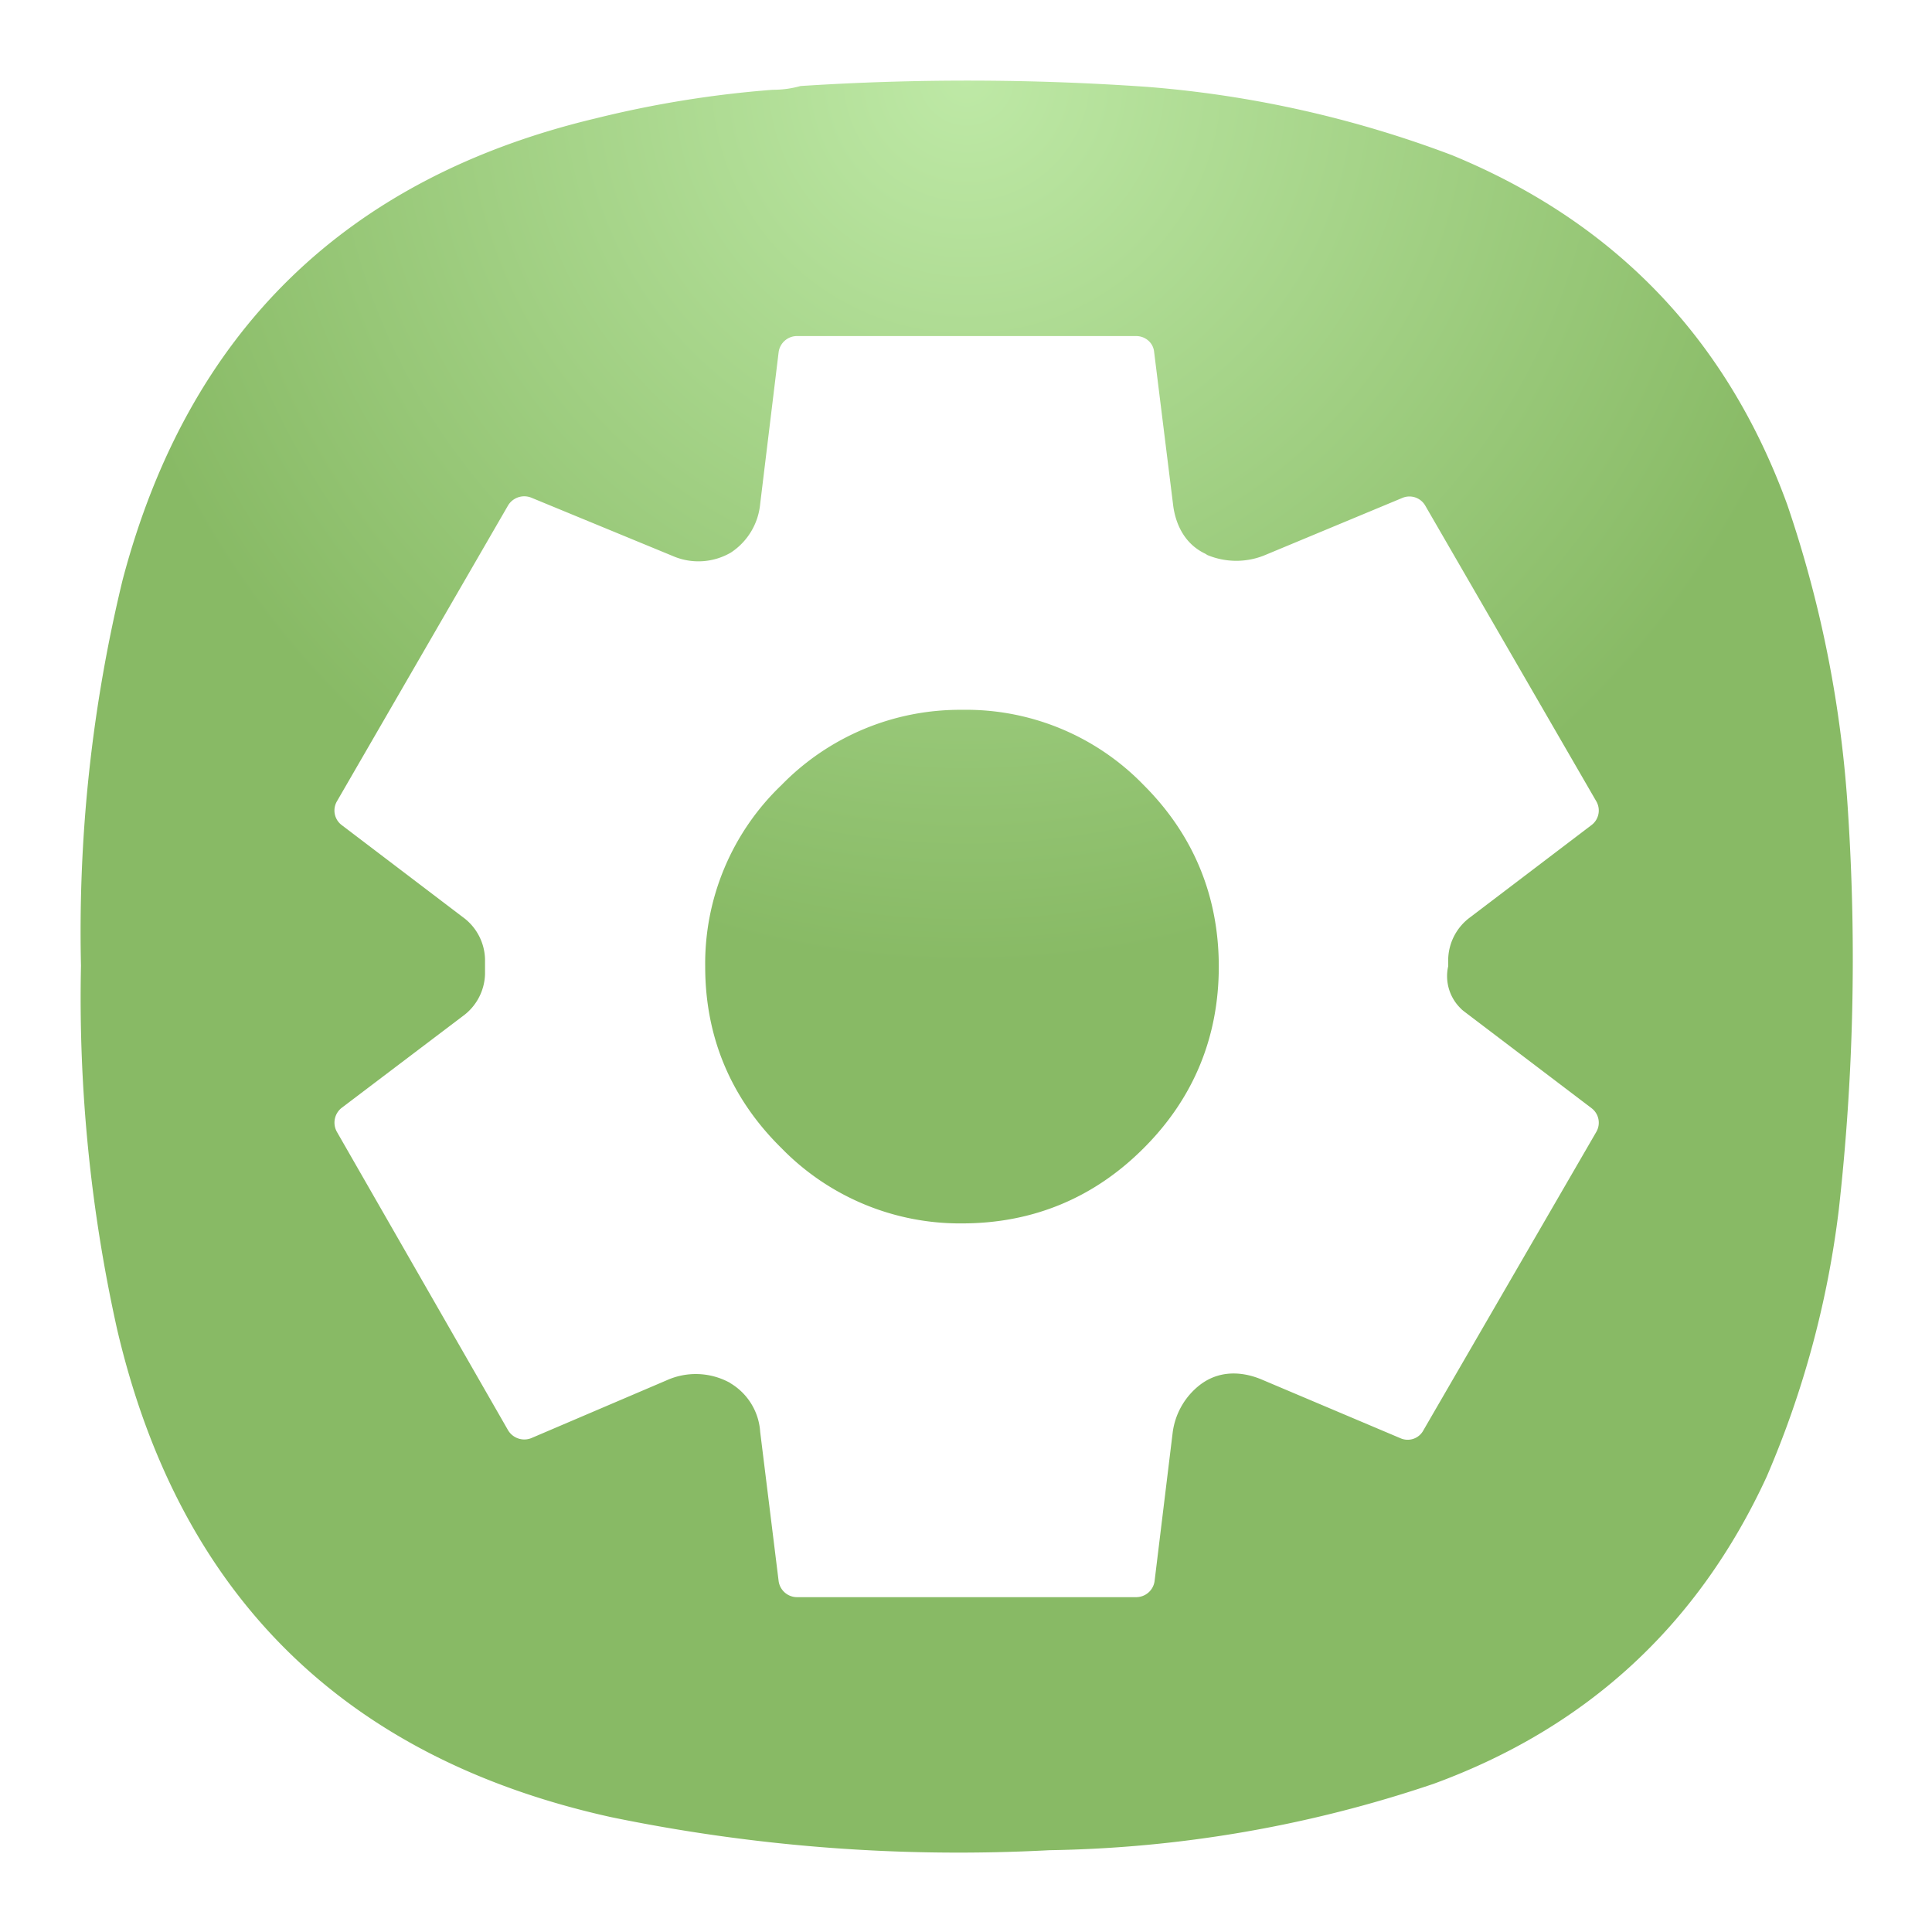 <svg xmlns="http://www.w3.org/2000/svg" xmlns:xlink="http://www.w3.org/1999/xlink" xml:space="preserve" width="24" height="24" viewBox="0 0 6.35 6.35">
<defs>
<linearGradient id="a" x1="12" x2="12" y1="2.958" y2="21.042" gradientTransform="matrix(0 -.083 -.083 0 2 1)" gradientUnits="userSpaceOnUse" spreadMethod="pad">
<stop offset="0" style="stop-opacity:1;stop-color:#fff"/>
<stop offset="1" style="stop-opacity:1;stop-color:#d8d8d8"/>
</linearGradient>
<linearGradient xlink:href="#a" id="c" x1="12" x2="12" y1="2.958" y2="21.042" gradientTransform="matrix(0 -.083 -.083 0 2 1)" gradientUnits="userSpaceOnUse" spreadMethod="pad"/>
<radialGradient id="b" cx="0" cy="0" r="1" fx="0" fy="0" gradientTransform="matrix(0 8.25 -8.25 0 9 .75)" gradientUnits="userSpaceOnUse" spreadMethod="pad">
<stop offset="0" style="stop-opacity:1;stop-color:#bee9a6"/>
<stop offset="1" style="stop-opacity:1;stop-color:#88ba65"/>
</radialGradient>
</defs>
<path d="M7.195.836q.135 0 .258-.035a24 24 0 0 1 3.231.008 10.3 10.3 0 0 1 2.836.636q2.278.938 3.121 3.254.476 1.396.566 2.867a21 21 0 0 1-.086 3.696 9 9 0 0 1-.672 2.488q-.957 2.074-3.101 2.859a11.7 11.7 0 0 1-3.575.618 16 16 0 0 1-4.089-.309c-2.481-.551-4.016-2.066-4.594-4.543a14.2 14.2 0 0 1-.336-3.383q-.041-1.821.387-3.59.914-3.468 4.406-4.3A10 10 0 0 1 7.195.836" style="fill:url(#b);fill-rule:evenodd;stroke:none" transform="scale(.353)"/>
<path d="m13.598 9.387.015.015.02.016 1.183.898a.17.17 0 0 1 .047.223l-1.609 2.777a.166.166 0 0 1-.215.075l-1.293-.547c-.121-.051-.359-.114-.574.051a.67.67 0 0 0-.254.449l-.168 1.379a.173.173 0 0 1-.172.148H7.422a.173.173 0 0 1-.172-.148l-.172-1.391a.57.57 0 0 0-.277-.453q-.007-.006-.02-.012a.66.66 0 0 0-.574-.015l-1.262.539a.176.176 0 0 1-.215-.075l-1.593-2.777a.175.175 0 0 1 .043-.223l1.129-.855a.5.5 0 0 0 .207-.391v-.14a.5.5 0 0 0-.207-.391l-1.125-.855a.17.17 0 0 1-.047-.223L4.73 4.707a.176.176 0 0 1 .215-.074l1.317.543a.6.6 0 0 0 .543-.031.61.61 0 0 0 .273-.454l.172-1.414a.173.173 0 0 1 .172-.148h3.156c.086 0 .16.062.168.148l.176 1.418c.012.106.062.348.301.461l.019.012a.7.7 0 0 0 .547-.004l1.266-.527a.17.17 0 0 1 .215.07l1.593 2.754a.17.17 0 0 1-.047.223l-1.125.855a.5.5 0 0 0-.207.391v.066l-.004.02a.42.42 0 0 0 .118.371zm-4.641 2.004c.656 0 1.227-.235 1.691-.7.465-.464.7-1.035.7-1.691s-.235-1.227-.7-1.691a2.3 2.3 0 0 0-1.691-.7 2.32 2.32 0 0 0-1.68.7A2.3 2.3 0 0 0 6.566 9c0 .656.239 1.227.711 1.691a2.32 2.32 0 0 0 1.68.7z" style="fill:url(#c);fill-opacity:1;fill-rule:nonzero;stroke:url(#preferences-plugin_svg__linearGradient22565);stroke-width:.688;stroke-linecap:butt;stroke-linejoin:miter;stroke-miterlimit:4;stroke-dasharray:none;stroke-opacity:1" transform="scale(.353)"/>
</svg>
